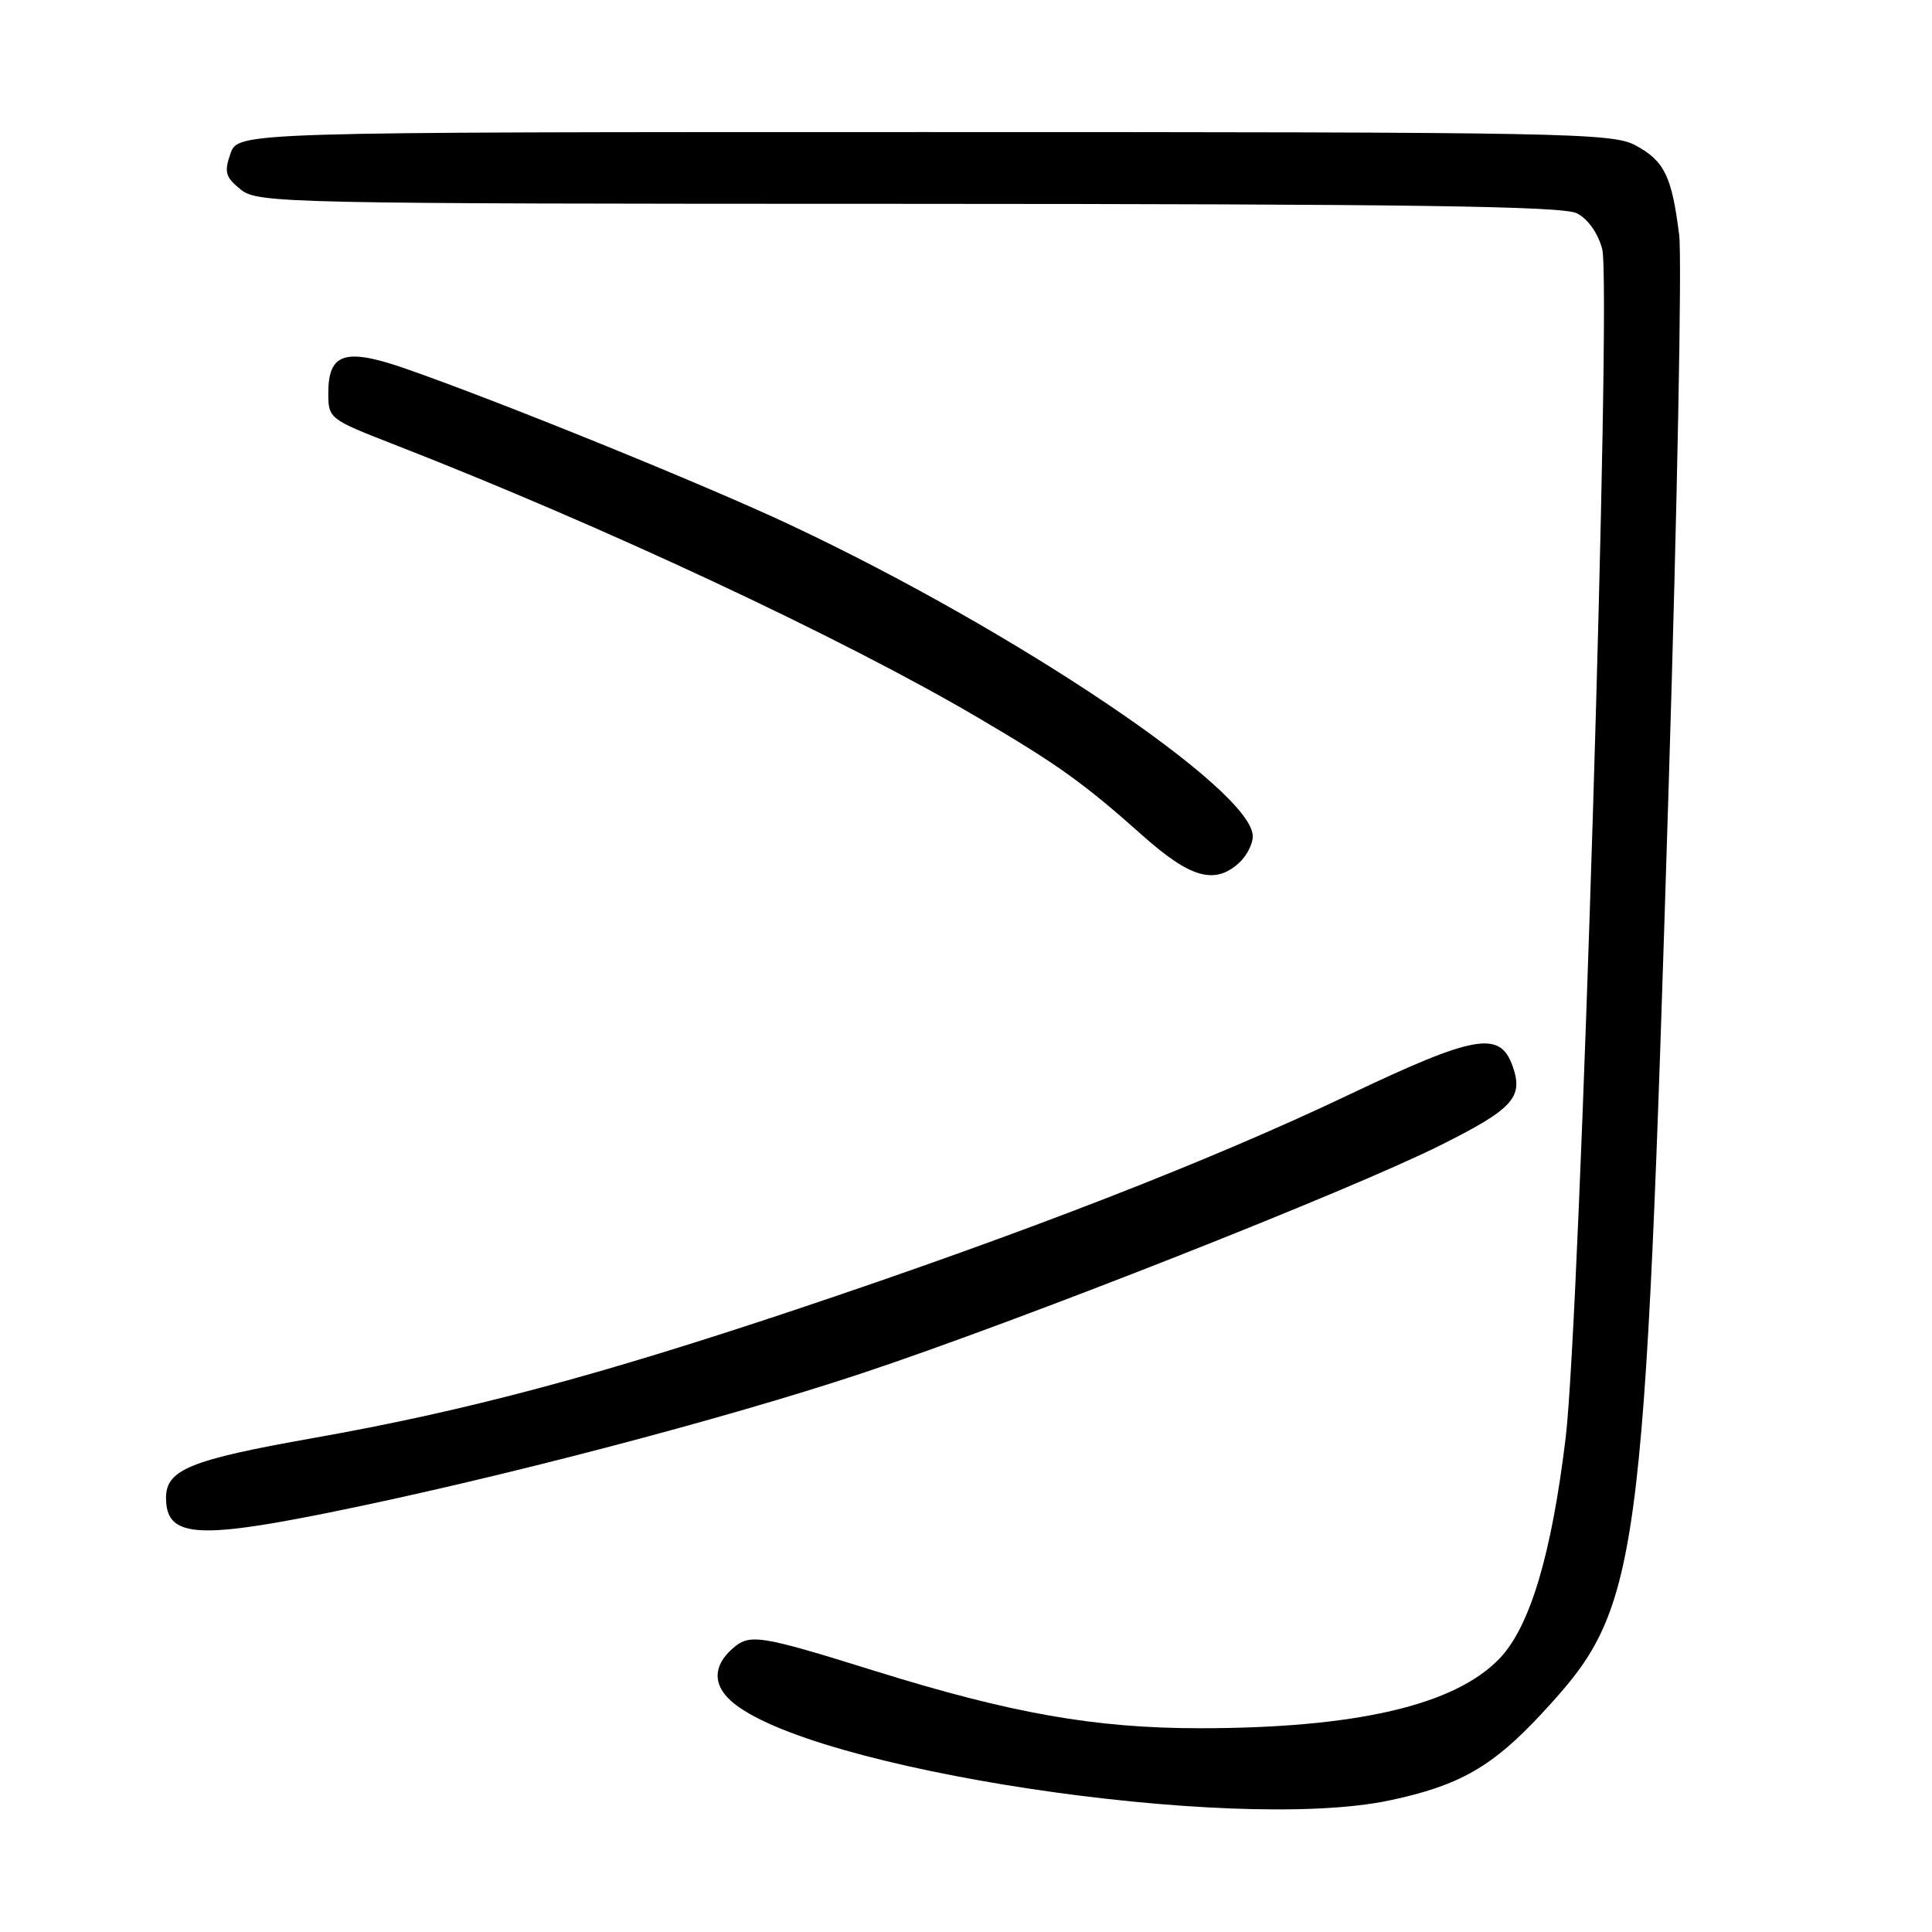 <?xml version="1.0" encoding="UTF-8" standalone="no"?>
<!DOCTYPE svg PUBLIC "-//W3C//DTD SVG 1.1//EN" "http://www.w3.org/Graphics/SVG/1.1/DTD/svg11.dtd" >
<svg xmlns="http://www.w3.org/2000/svg" xmlns:xlink="http://www.w3.org/1999/xlink" version="1.1" viewBox="0 0 256 256">
 <g >
 <path fill="currentColor"
d=" M 184.14 238.56 C 193.40 236.60 197.78 234.09 204.35 226.99 C 217.37 212.93 217.87 209.23 221.11 104.08 C 222.25 67.00 222.88 34.18 222.50 31.14 C 221.53 23.38 220.55 21.35 216.79 19.30 C 213.69 17.60 208.20 17.50 122.52 17.50 C 31.55 17.50 31.55 17.50 30.54 20.35 C 29.68 22.81 29.87 23.47 31.88 25.10 C 34.14 26.93 37.31 27.00 120.36 27.01 C 186.72 27.03 207.06 27.31 208.94 28.26 C 210.41 29.01 211.74 30.89 212.30 33.00 C 213.57 37.83 209.37 174.75 207.46 190.50 C 205.59 206.00 202.73 215.53 198.71 219.75 C 192.79 225.95 179.68 229.00 158.97 229.00 C 145.12 229.00 134.01 227.04 116.00 221.43 C 100.46 216.59 99.31 216.41 96.96 218.54 C 94.51 220.76 94.46 223.20 96.83 225.35 C 106.86 234.43 163.32 242.97 184.14 238.56 Z  M 43.68 200.41 C 65.66 195.97 95.76 188.10 114.29 181.94 C 135.16 175.00 178.86 157.77 190.93 151.72 C 200.48 146.94 201.88 145.41 200.44 141.30 C 198.77 136.52 195.50 137.09 178.69 145.08 C 160.27 153.85 135.83 163.35 105.89 173.38 C 79.27 182.29 61.83 186.95 41.50 190.55 C 25.18 193.44 22.00 194.74 22.00 198.47 C 22.00 203.65 25.92 204.00 43.68 200.41 Z  M 164.17 114.35 C 165.18 113.43 166.00 111.85 166.00 110.82 C 166.00 104.73 134.65 83.63 104.69 69.54 C 93.33 64.20 66.03 53.12 53.75 48.85 C 45.72 46.06 43.50 46.77 43.50 52.11 C 43.50 55.44 43.66 55.56 52.00 58.81 C 79.79 69.63 111.61 84.51 129.62 95.11 C 140.19 101.32 143.58 103.75 151.42 110.73 C 157.73 116.35 160.95 117.26 164.17 114.35 Z "/>
</g>
</svg>